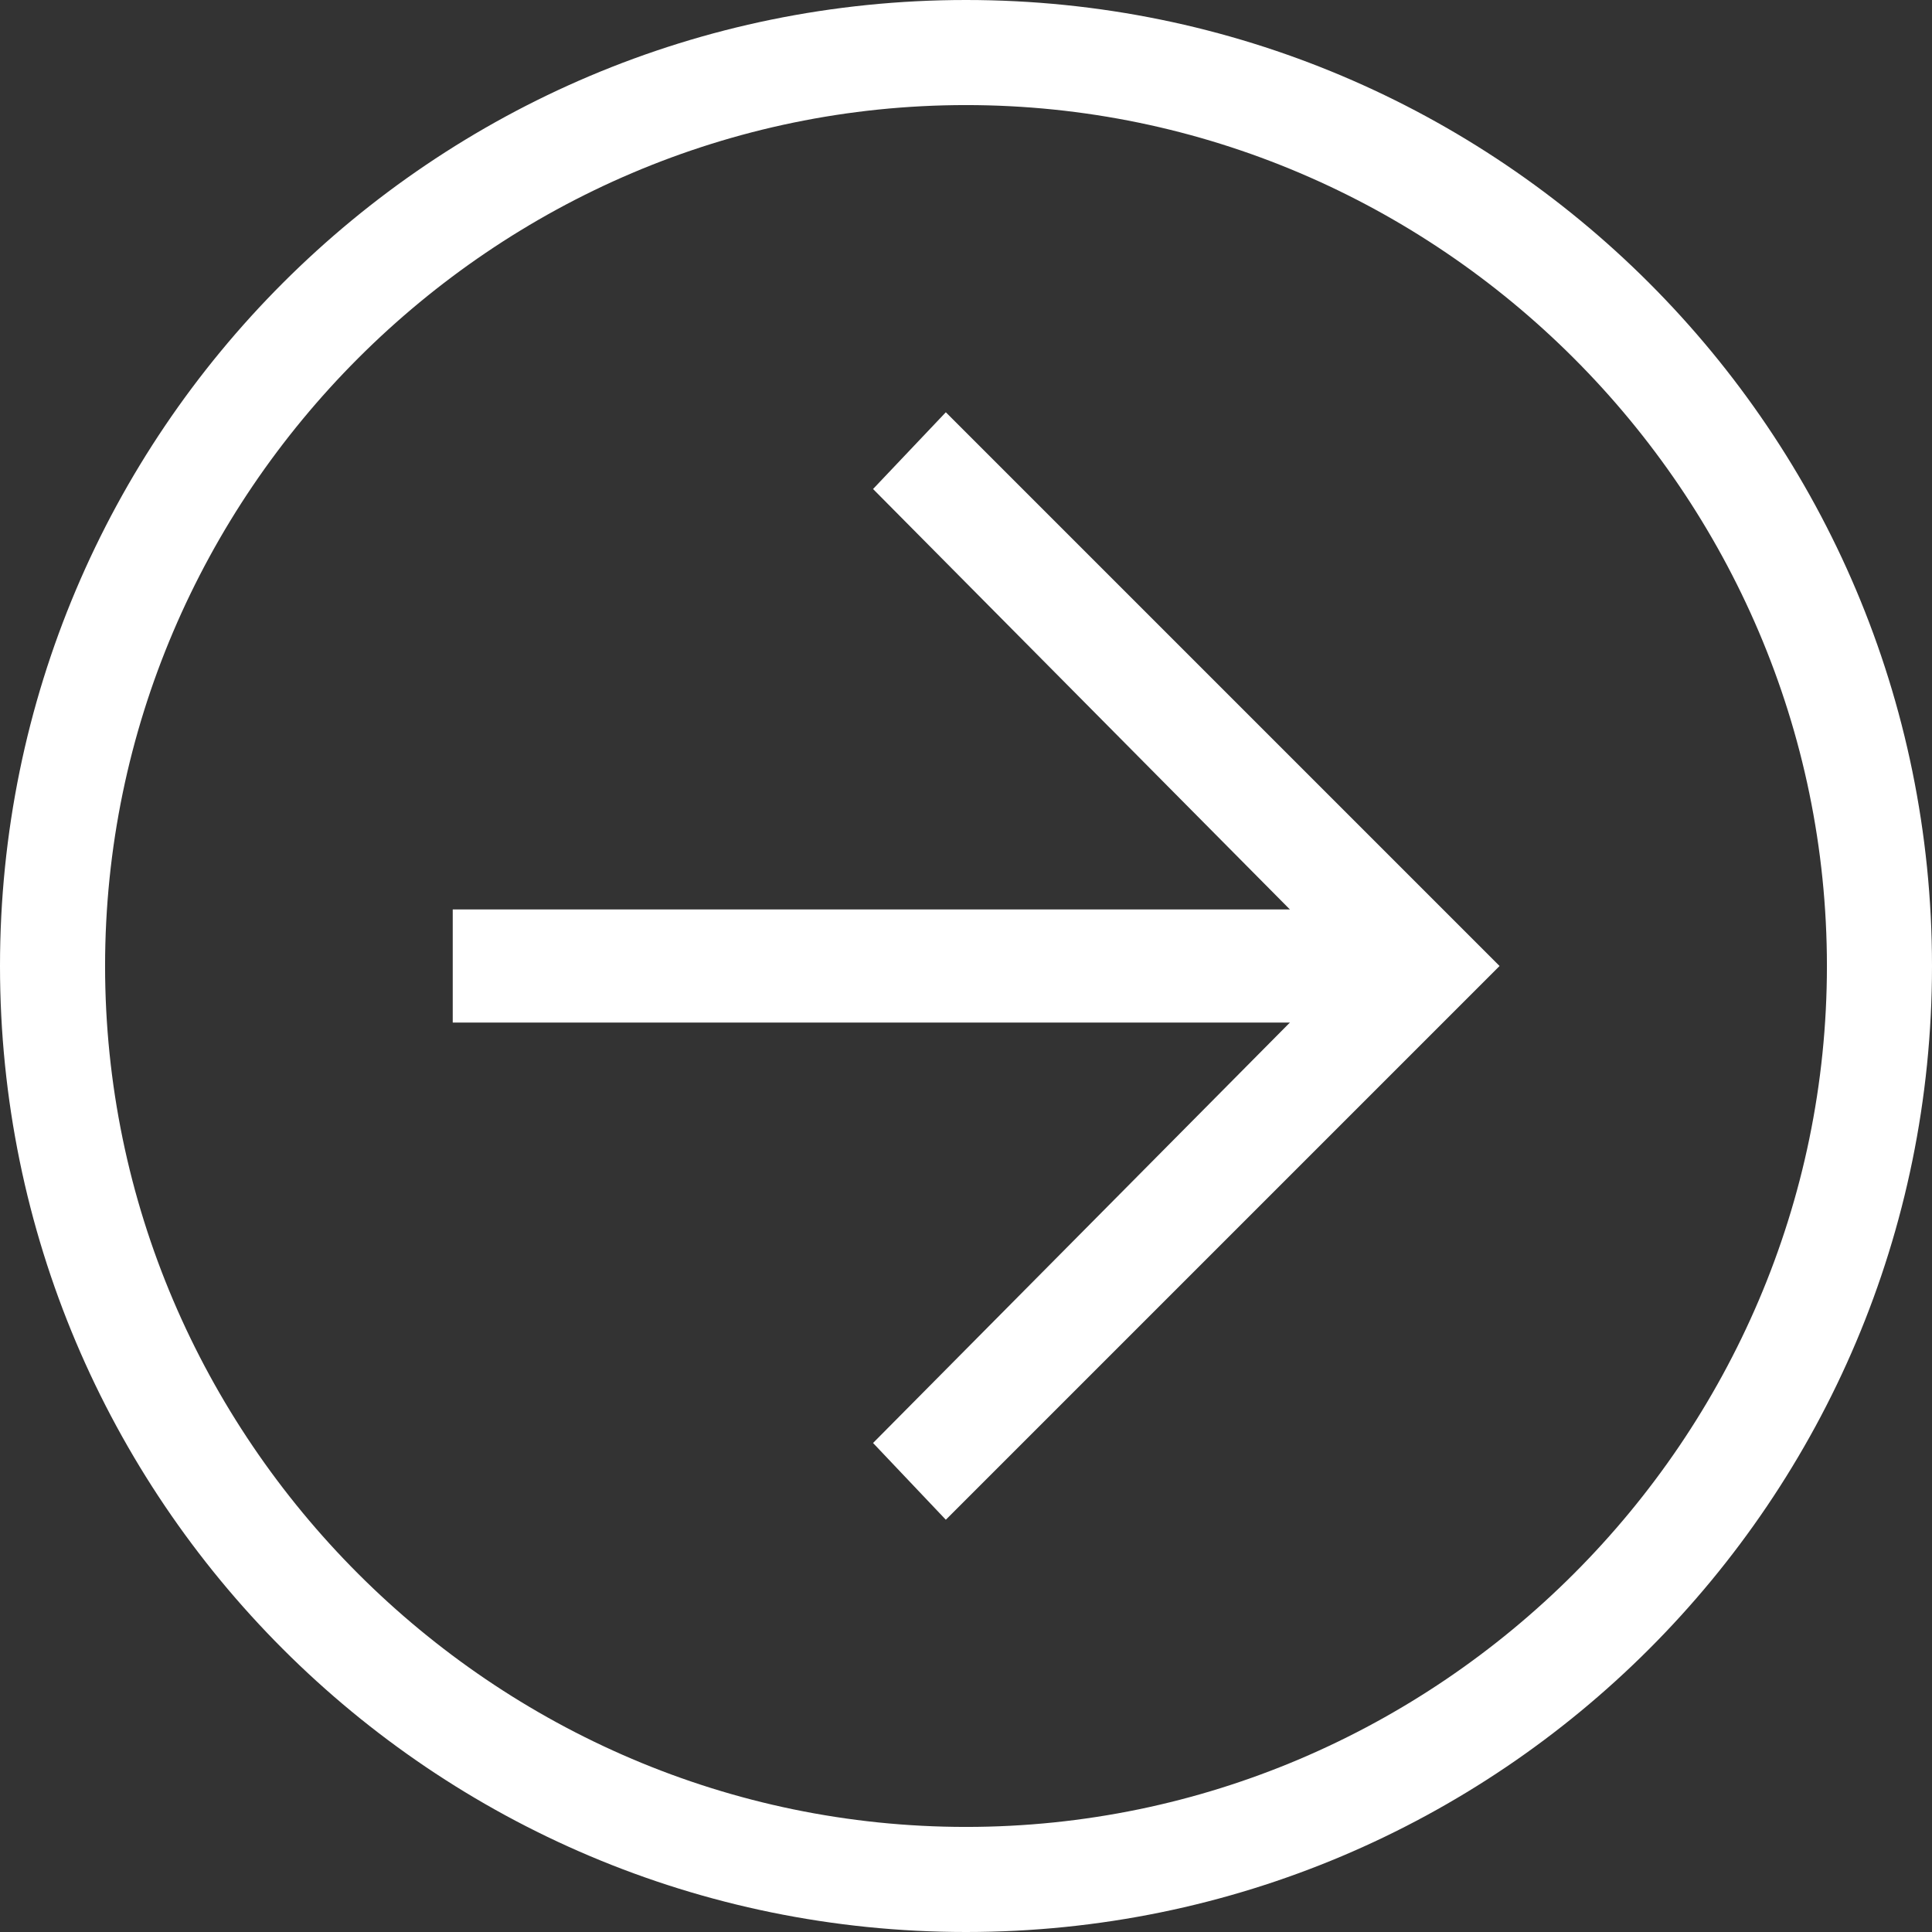 <svg width="18" height="18" viewBox="0 0 18 18" fill="none" xmlns="http://www.w3.org/2000/svg">
<rect x="0" y="0" width="18" height="18" fill="#333333" stroke="none"/>
<path d="M9 18C4.029 18 0 13.971 0 9C0 4.029 4.029 0 9 0C13.971 0 18 4.029 18 9C18 13.971 13.971 18 9 18ZM9 0.979C4.594 0.979 0.979 4.594 0.979 9C0.979 13.406 4.594 17.021 9 17.021C13.406 17.021 17.021 13.406 17.021 9C17.021 4.594 13.406 0.979 9 0.979Z" fill="white"/>
<path d="M8.812 14.159L8.134 13.444L12.54 9L8.134 4.556L8.812 3.841L13.971 9L8.812 14.159Z" fill="white"/>
<path d="M13.255 9.527H4.218V8.473H13.255V9.527Z" fill="white"/>
</svg>
